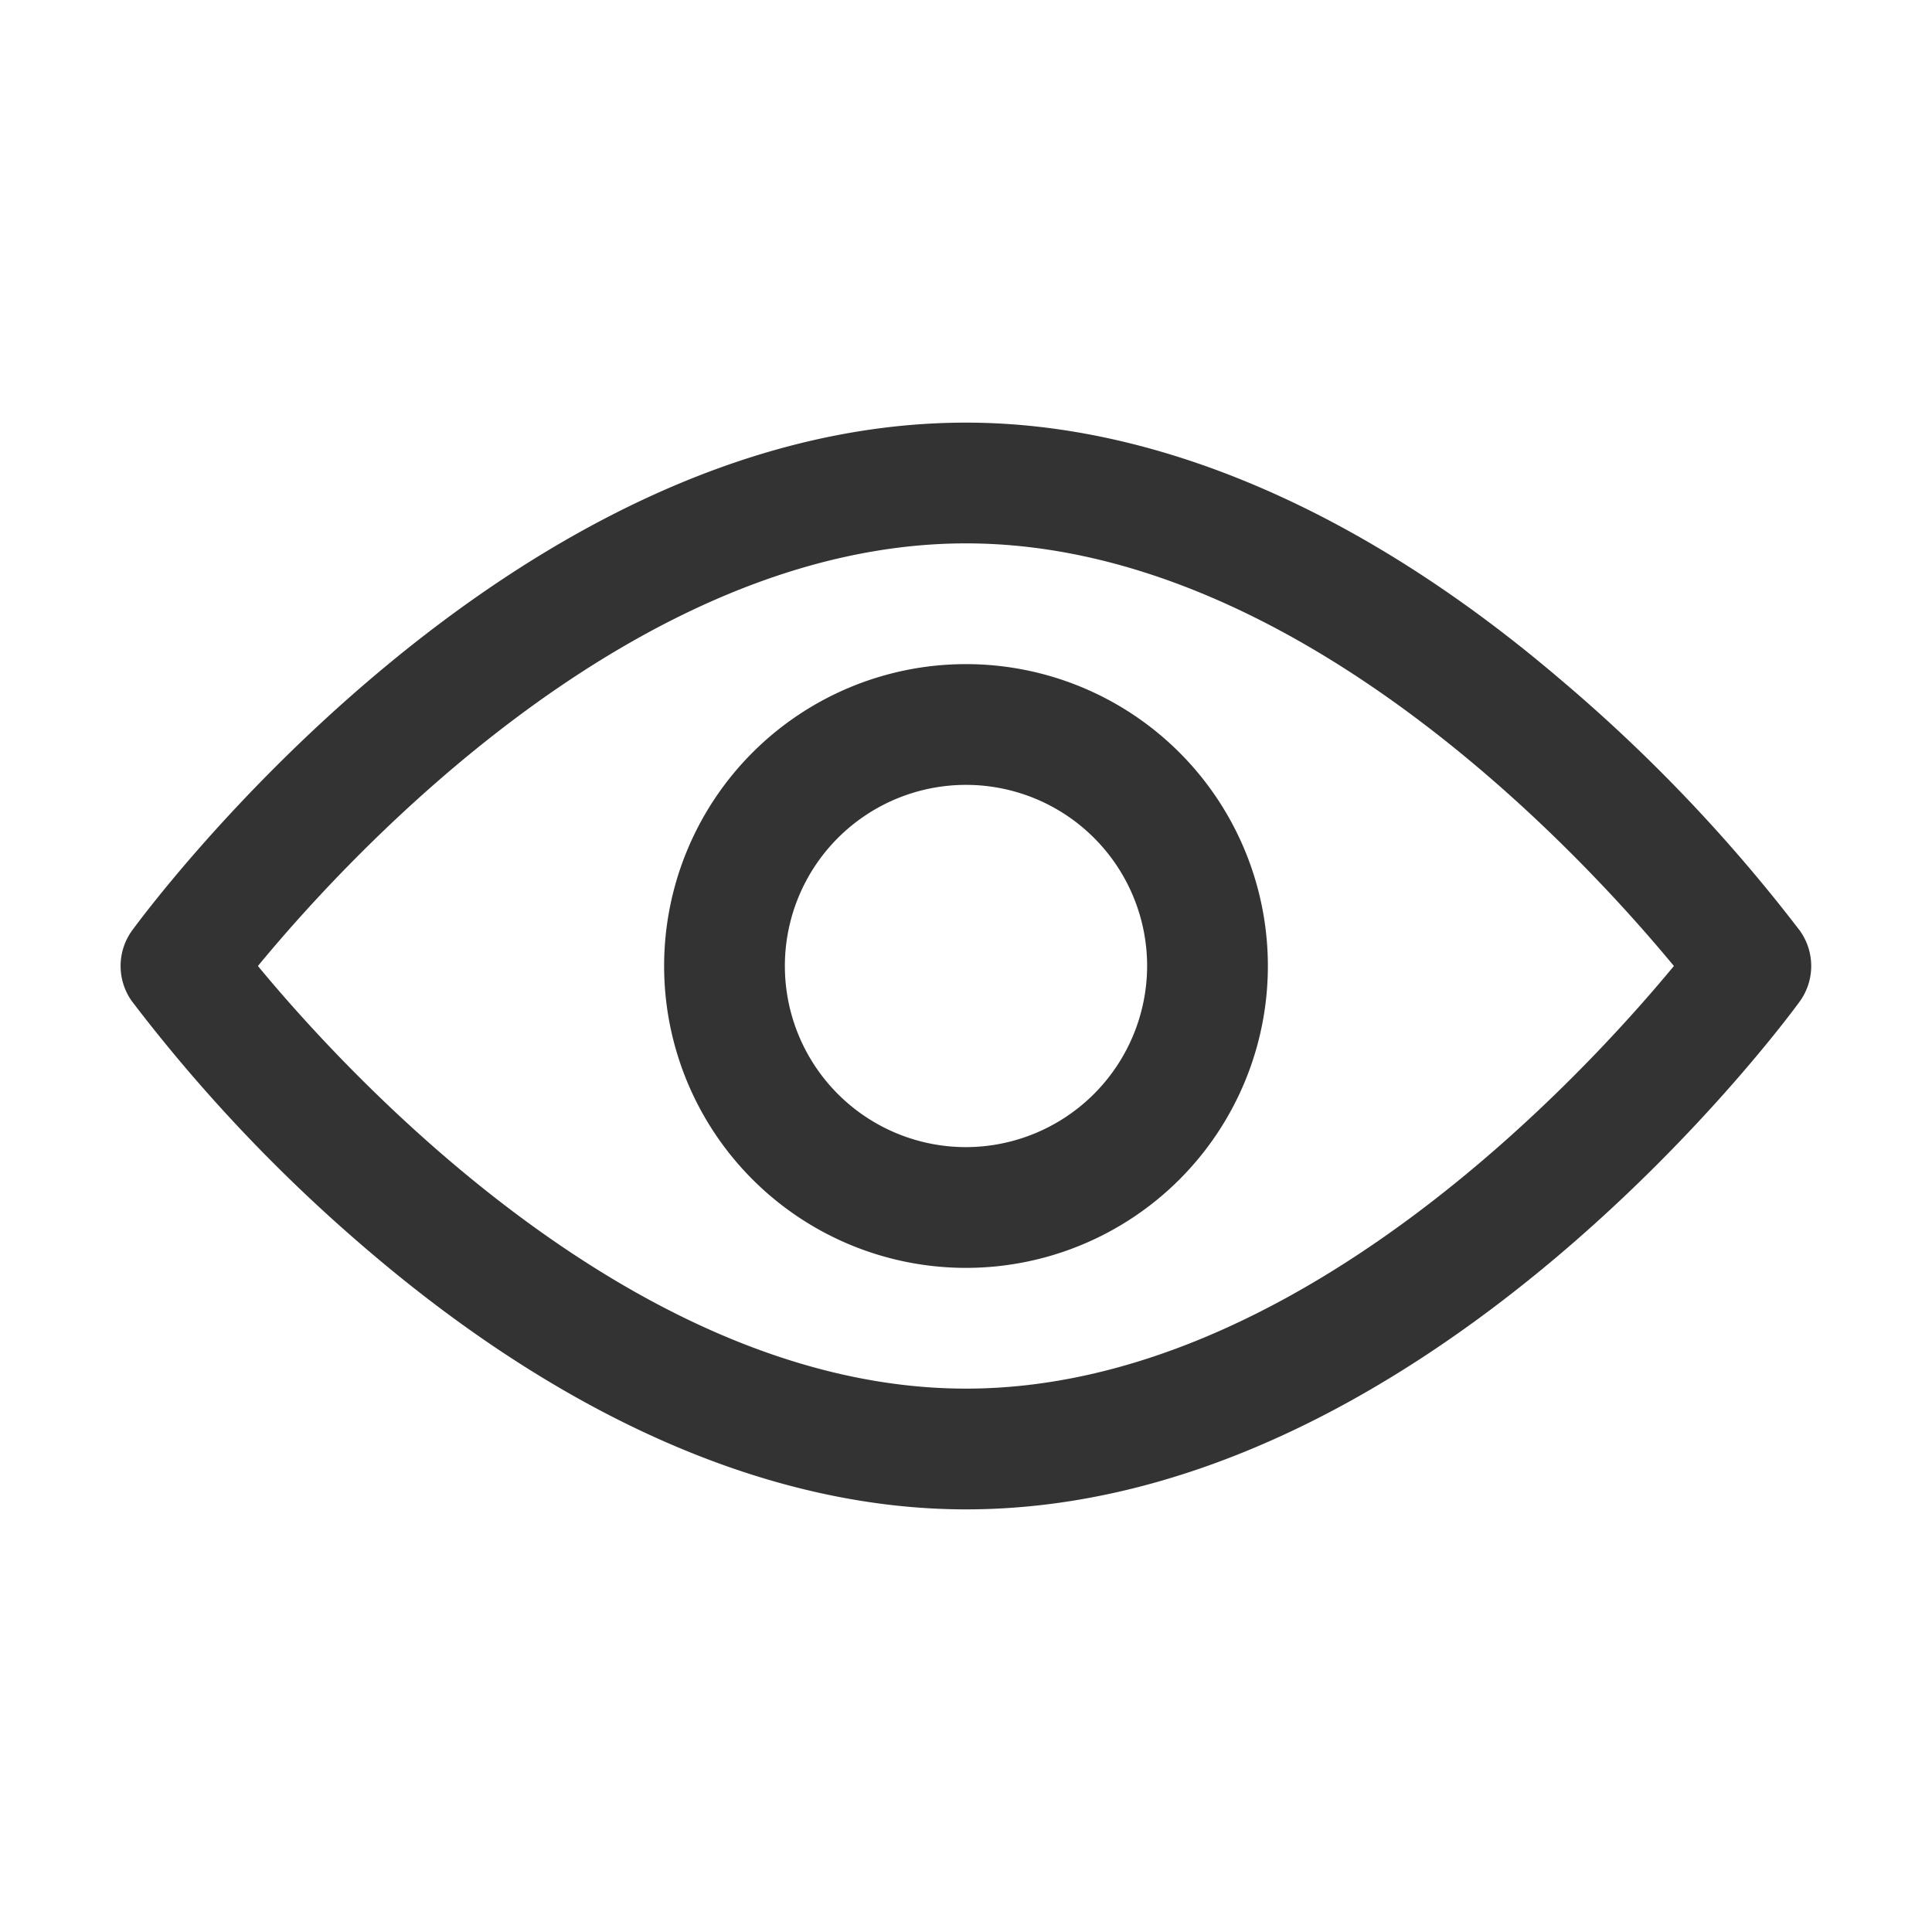 <?xml version="1.0" standalone="no"?>
<!DOCTYPE svg PUBLIC "-//W3C//DTD SVG 1.1//EN" "http://www.w3.org/Graphics/SVG/1.1/DTD/svg11.dtd">
<svg t="1694066538688" fill="currentColor" viewBox="0 0 1024 1024" version="1.1" xmlns="http://www.w3.org/2000/svg" p-id="8274" xmlns:xlink="http://www.w3.org/1999/xlink" width="200" height="200"><path d="M953.9 493.2A852.1 852.1 0 0 0 826.9 360C722.5 270.9 613.6 224 512 224 268.8 224 78.1 482.2 70 493.2a32.1 32.1 0 0 0 0 37.6 852.1 852.1 0 0 0 127 133.6C301.5 753.1 410 800 512 800c243.2 0 433.9-258.2 441.9-269.2a32.1 32.1 0 0 0 0-37.6zM512 736c-175.4 0-328.2-167-375.3-224 47-57.1 199.5-224 375.3-224S840 454.9 887.2 512C840 569.1 687.4 736 512 736z" fill="#333333" p-id="8275"></path><path d="M512 352a160 160 0 1 0 160 160 160 160 0 0 0-160-160z m0 256a96 96 0 1 1 96-96 96.2 96.2 0 0 1-96 96z" fill="#333333" p-id="8276"></path></svg>